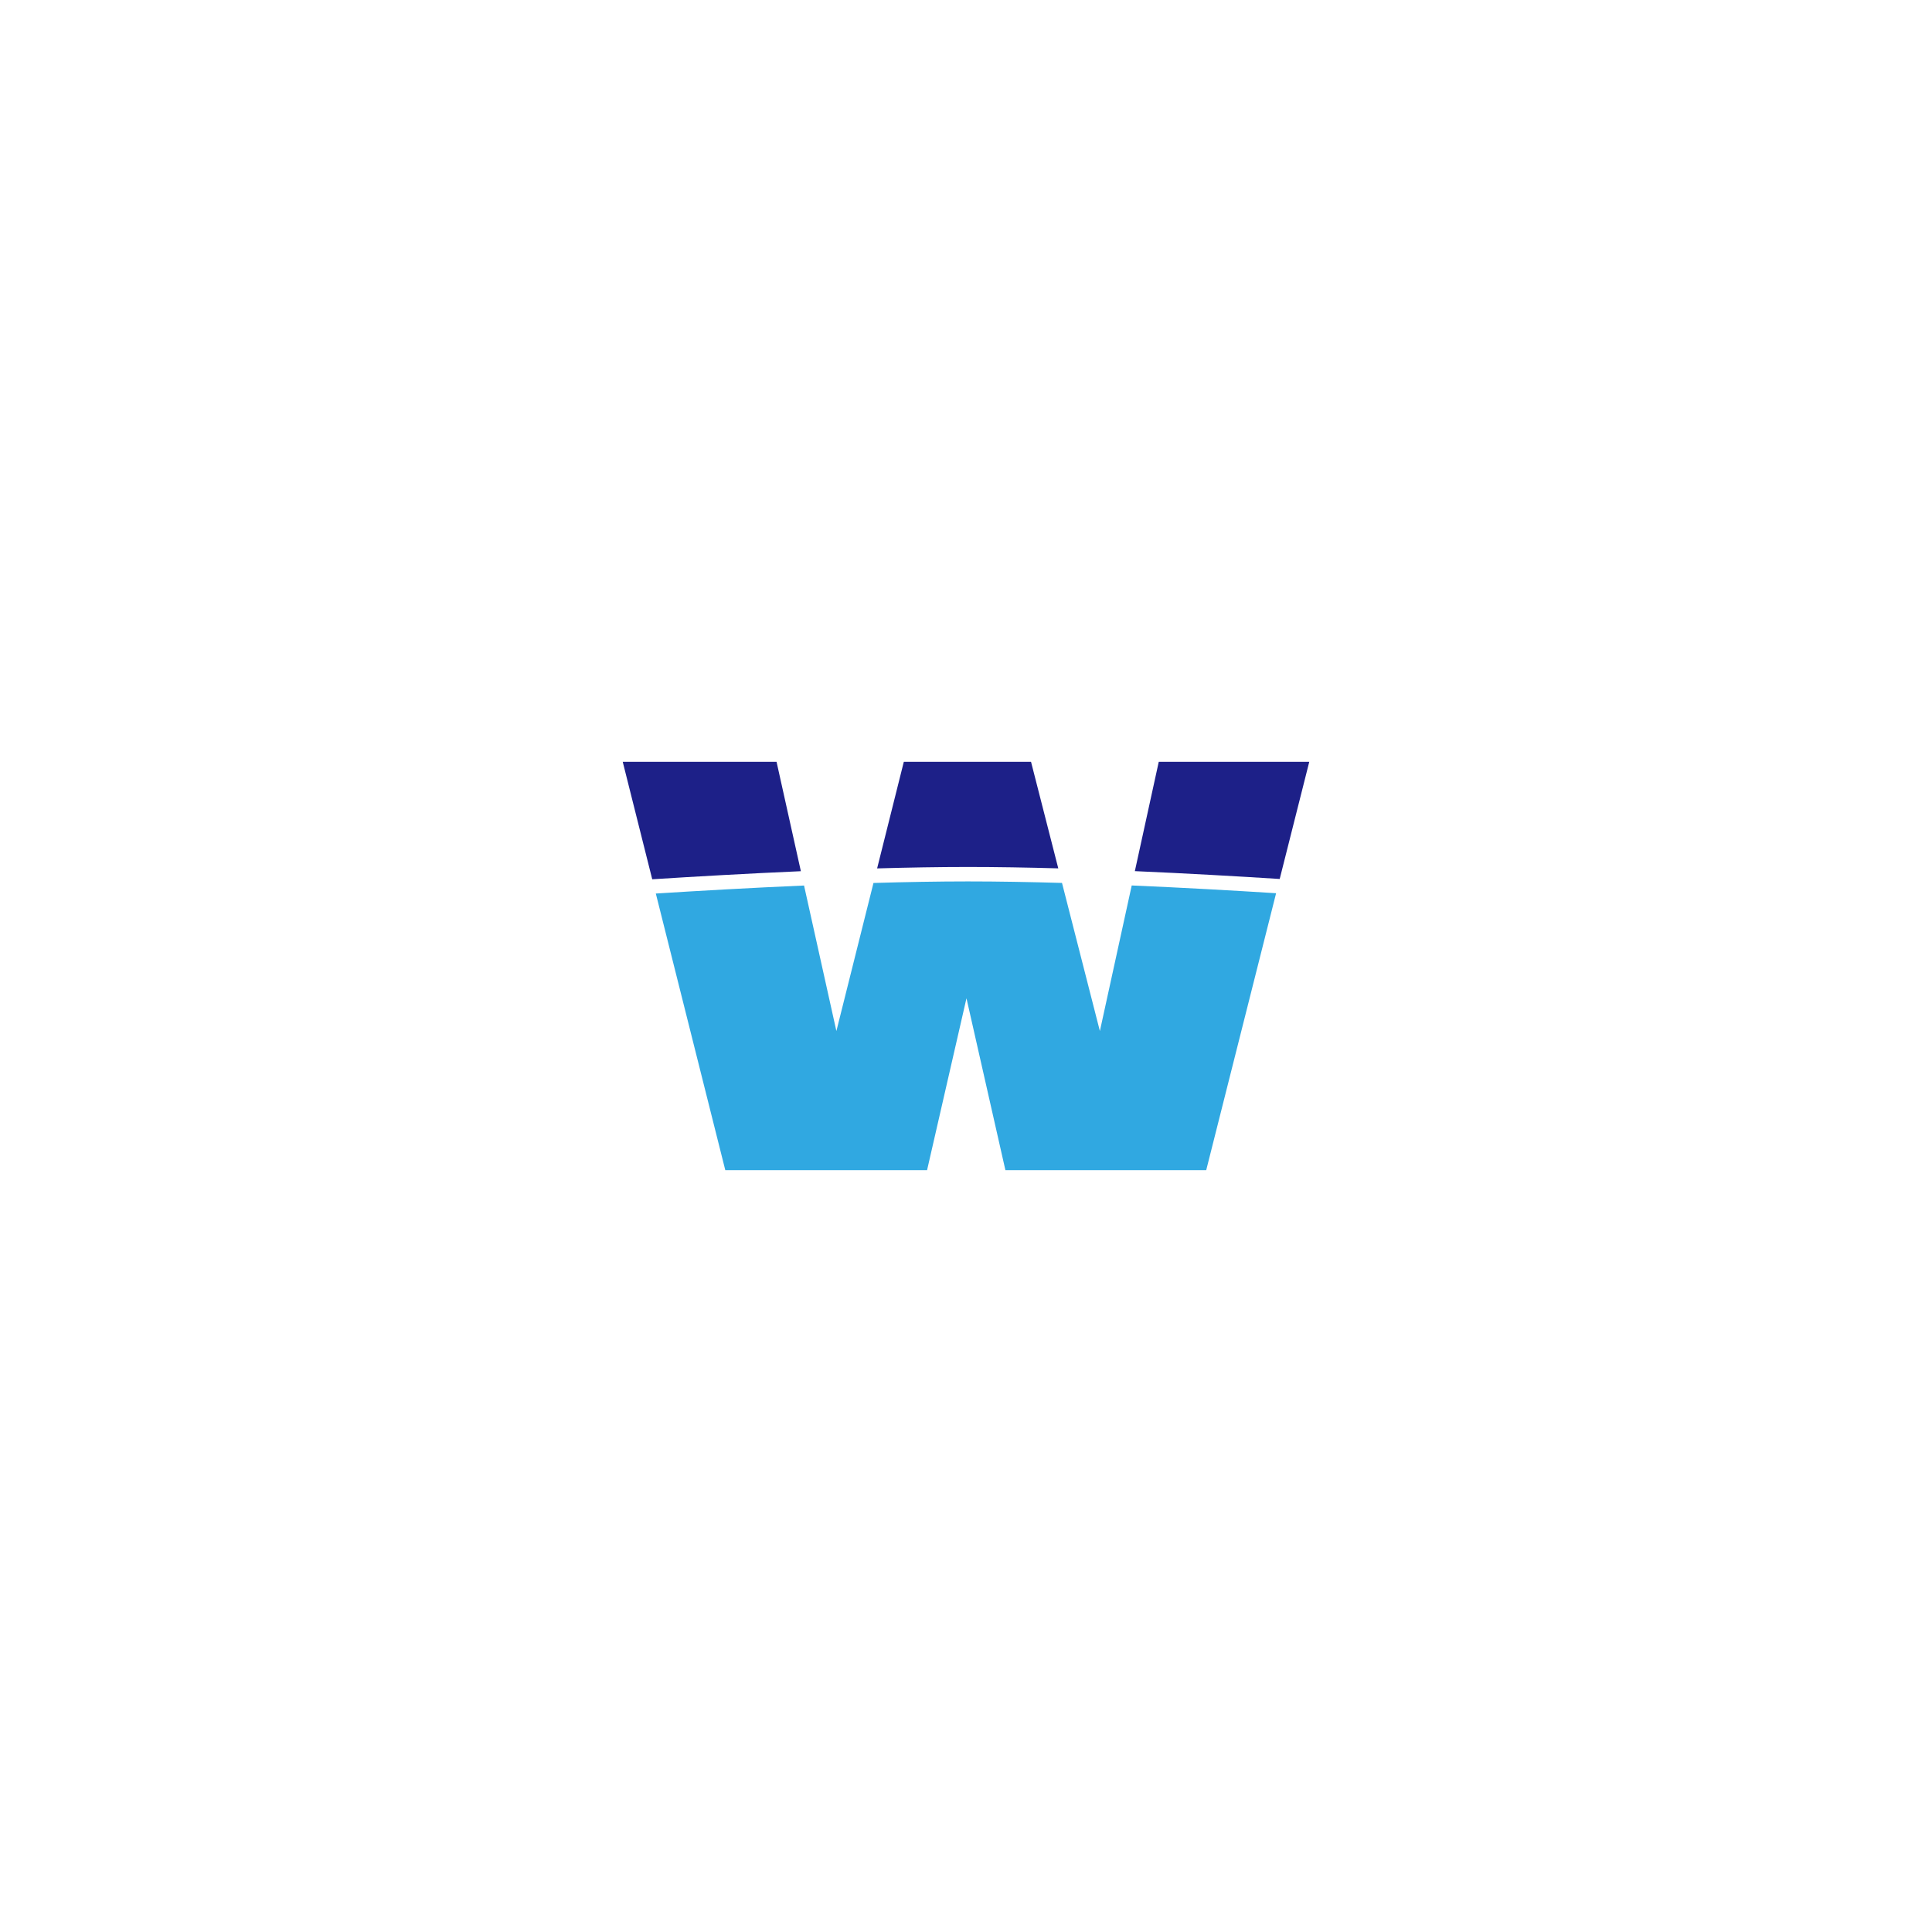 <svg width="4000" height="4000" viewBox="0 0 4000 4000" fill="none" xmlns="http://www.w3.org/2000/svg">
<g clip-path="url(#clip0_10_204)">
<mask id="mask0_10_204" style="mask-type:luminance" maskUnits="userSpaceOnUse" x="0" y="0" width="4000" height="4000">
<path d="M0 0H4000V4000H0V0Z" fill="white"/>
</mask>
<g mask="url(#mask0_10_204)">
<path d="M2649.48 1819.82L2710.68 1577.33H2399.07L2349.59 1803.6C2456.81 1808.26 2560.79 1814.19 2649.48 1819.82Z" fill="#1D2088"/>
</g>
<mask id="mask1_10_204" style="mask-type:luminance" maskUnits="userSpaceOnUse" x="0" y="0" width="4000" height="4000">
<path d="M0 0H4000V4000H0V0Z" fill="white"/>
</mask>
<g mask="url(#mask1_10_204)">
<path d="M2003.76 1794.96C2063.38 1794.96 2126.7 1796.04 2191.05 1797.85L2134.66 1577.33H1871.23L1815.98 1797.94C1880.82 1796.08 1944.37 1794.96 2003.76 1794.96Z" fill="#1D2088"/>
</g>
<mask id="mask2_10_204" style="mask-type:luminance" maskUnits="userSpaceOnUse" x="0" y="0" width="4000" height="4000">
<path d="M0 -0H4000V4000H0V-0Z" fill="white"/>
</mask>
<g mask="url(#mask2_10_204)">
<path d="M2343.1 1833.26L2277.19 2134.66L2198.77 1828.01C2131.76 1826.06 2065.74 1824.88 2003.76 1824.88C1942.08 1824.88 1875.88 1826.1 1808.43 1828.1L1731.65 2134.66L1664.7 1833.38C1555.27 1838.12 1448.49 1844.21 1357.8 1849.96L1501.64 2422.67H1919.4L2000.98 2066.84L2081.58 2422.67H2497.35L2642.04 1849.32C2553.28 1843.71 2449.7 1837.84 2343.1 1833.26Z" fill="#30A8E1"/>
</g>
<mask id="mask3_10_204" style="mask-type:luminance" maskUnits="userSpaceOnUse" x="0" y="0" width="4000" height="4001">
<path d="M0 0H4000V4000H0V0Z" fill="white"/>
</mask>
<g mask="url(#mask3_10_204)">
<path d="M1658.11 1803.73L1607.79 1577.33H1289.32L1350.38 1820.45C1440.94 1814.67 1548.11 1808.54 1658.11 1803.73Z" fill="#1D2088"/>
</g>
</g>
<defs>
<clipPath id="clip0_10_204">
<rect width="4000" height="4000" fill="white"/>
</clipPath>
</defs>
</svg>
